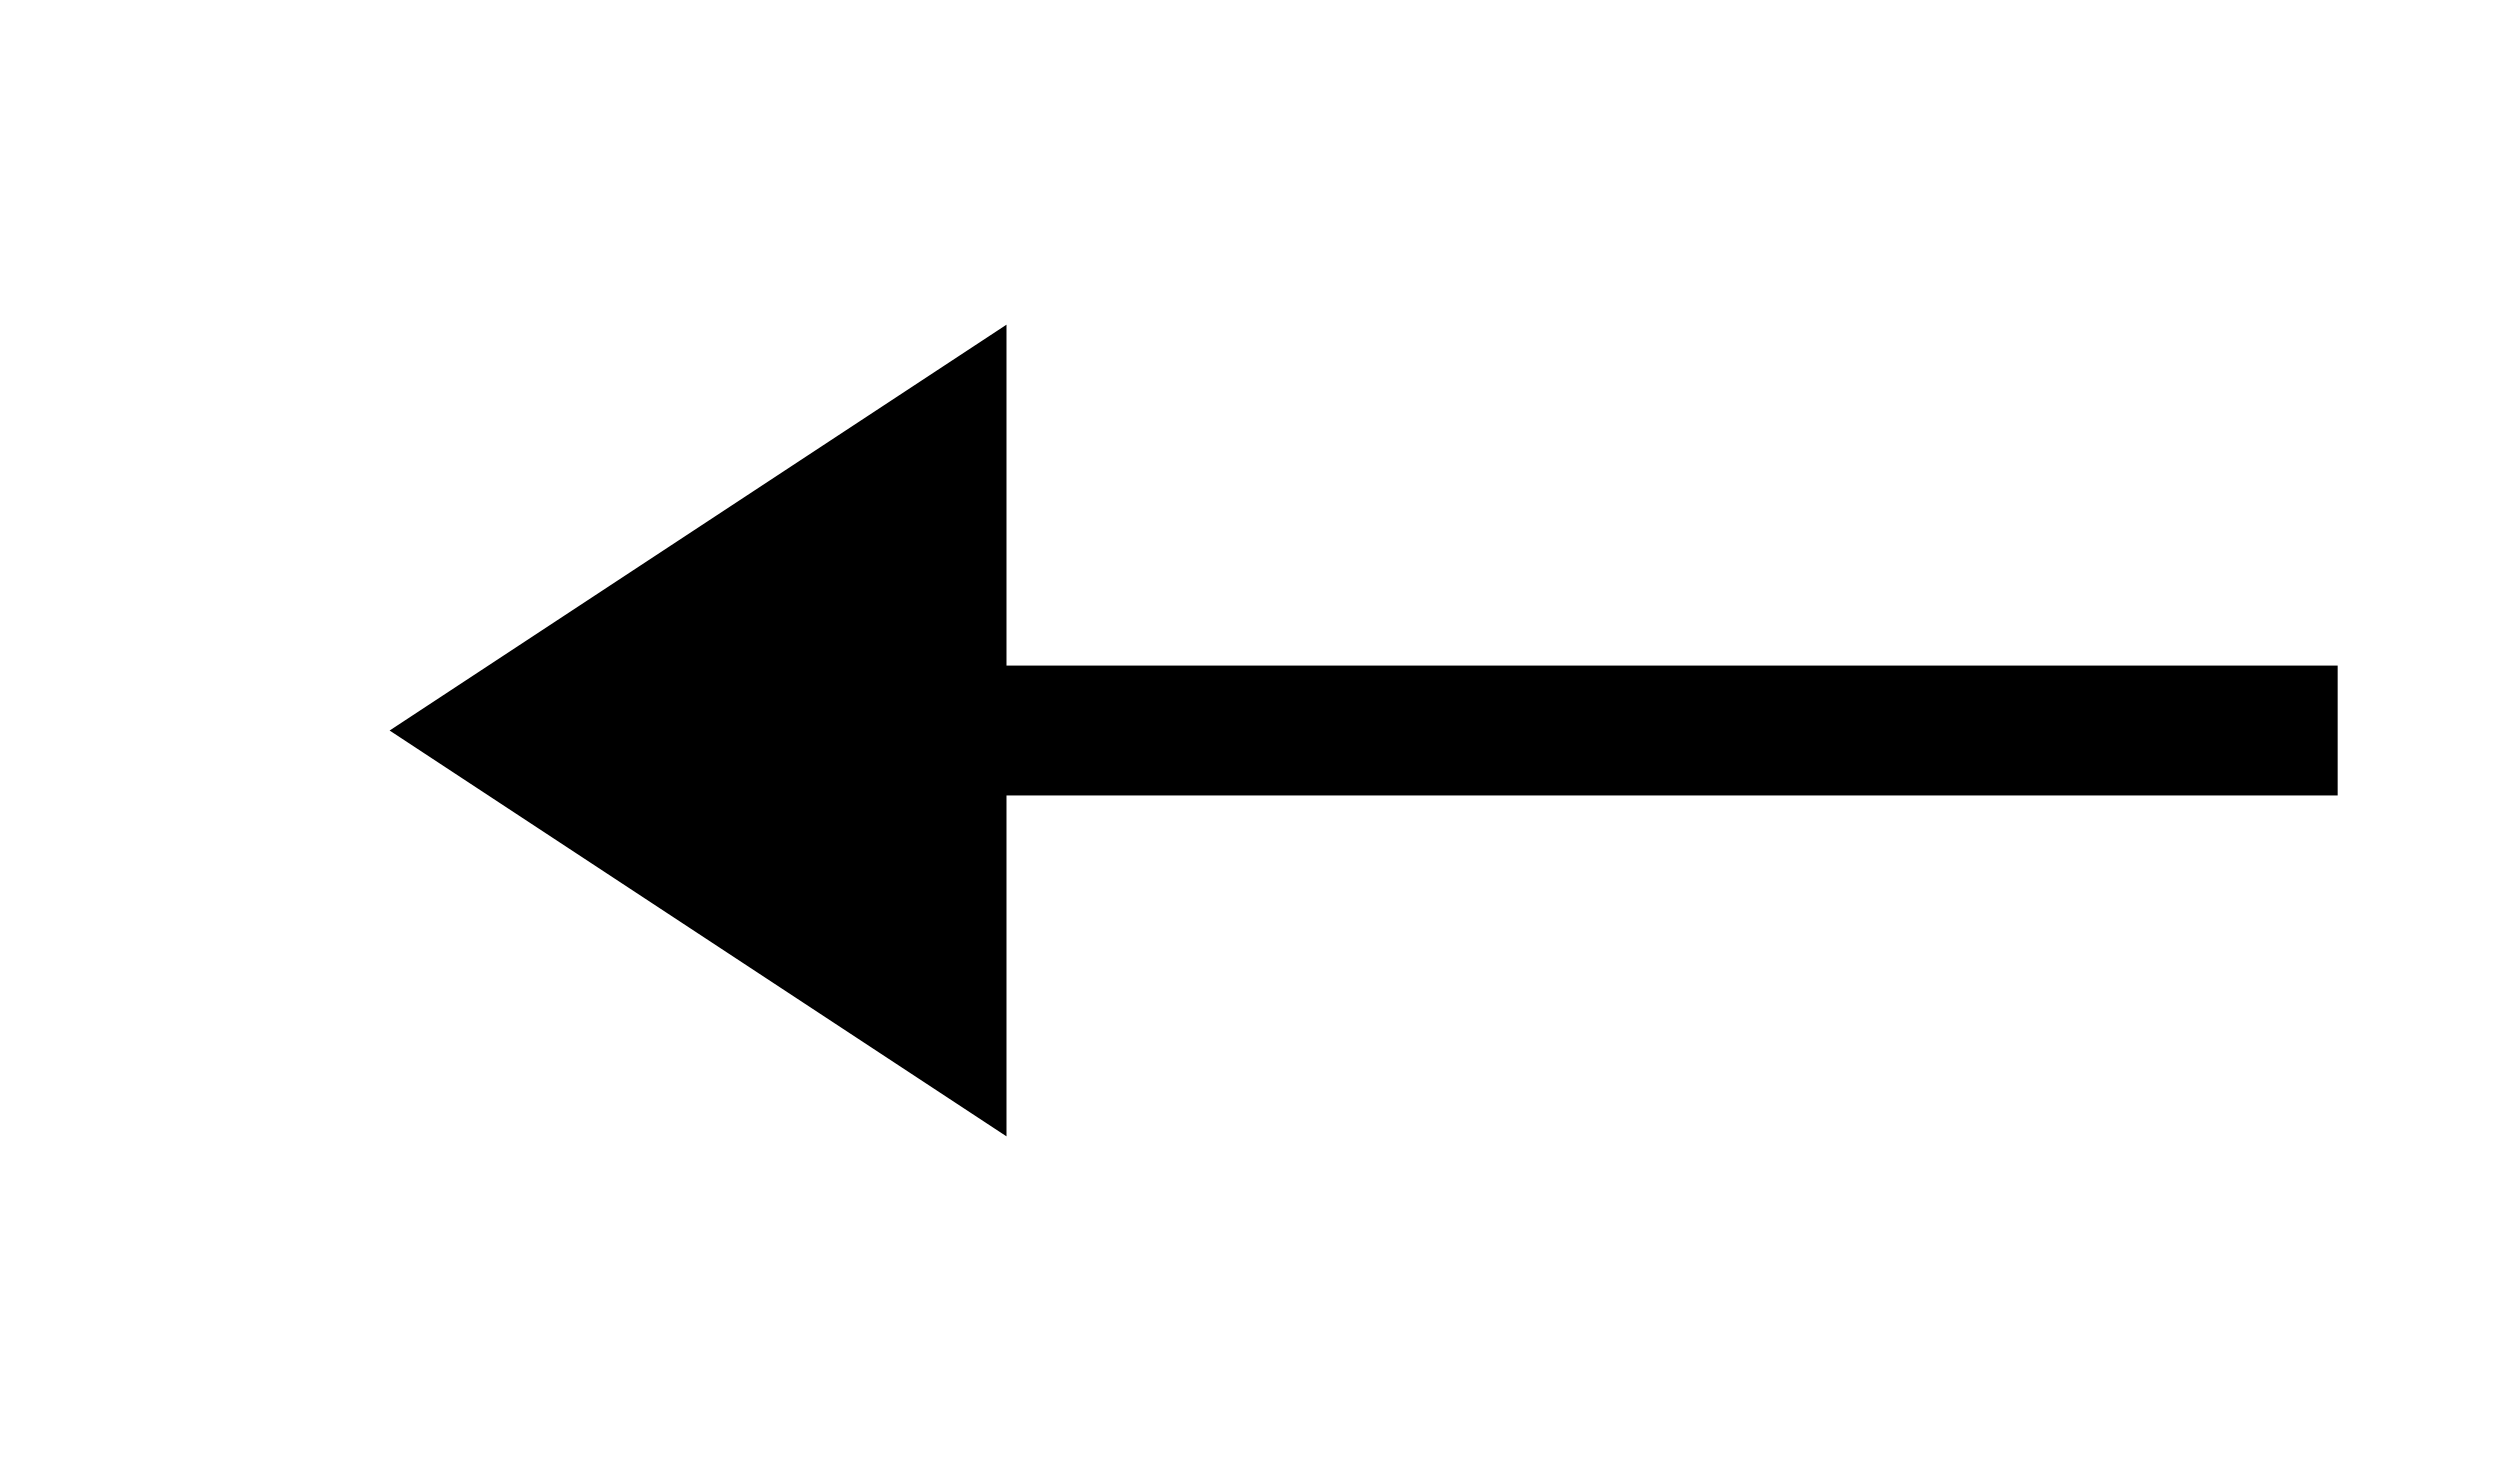 <?xml version="1.0" encoding="UTF-8"?><svg id="a" xmlns="http://www.w3.org/2000/svg" viewBox="0 0 77 45"><polygon points="31 10 12 22.5 31 35 31 10"/><rect x="28" y="20.5" width="44" height="4" transform="translate(100 45) rotate(180)"/></svg>